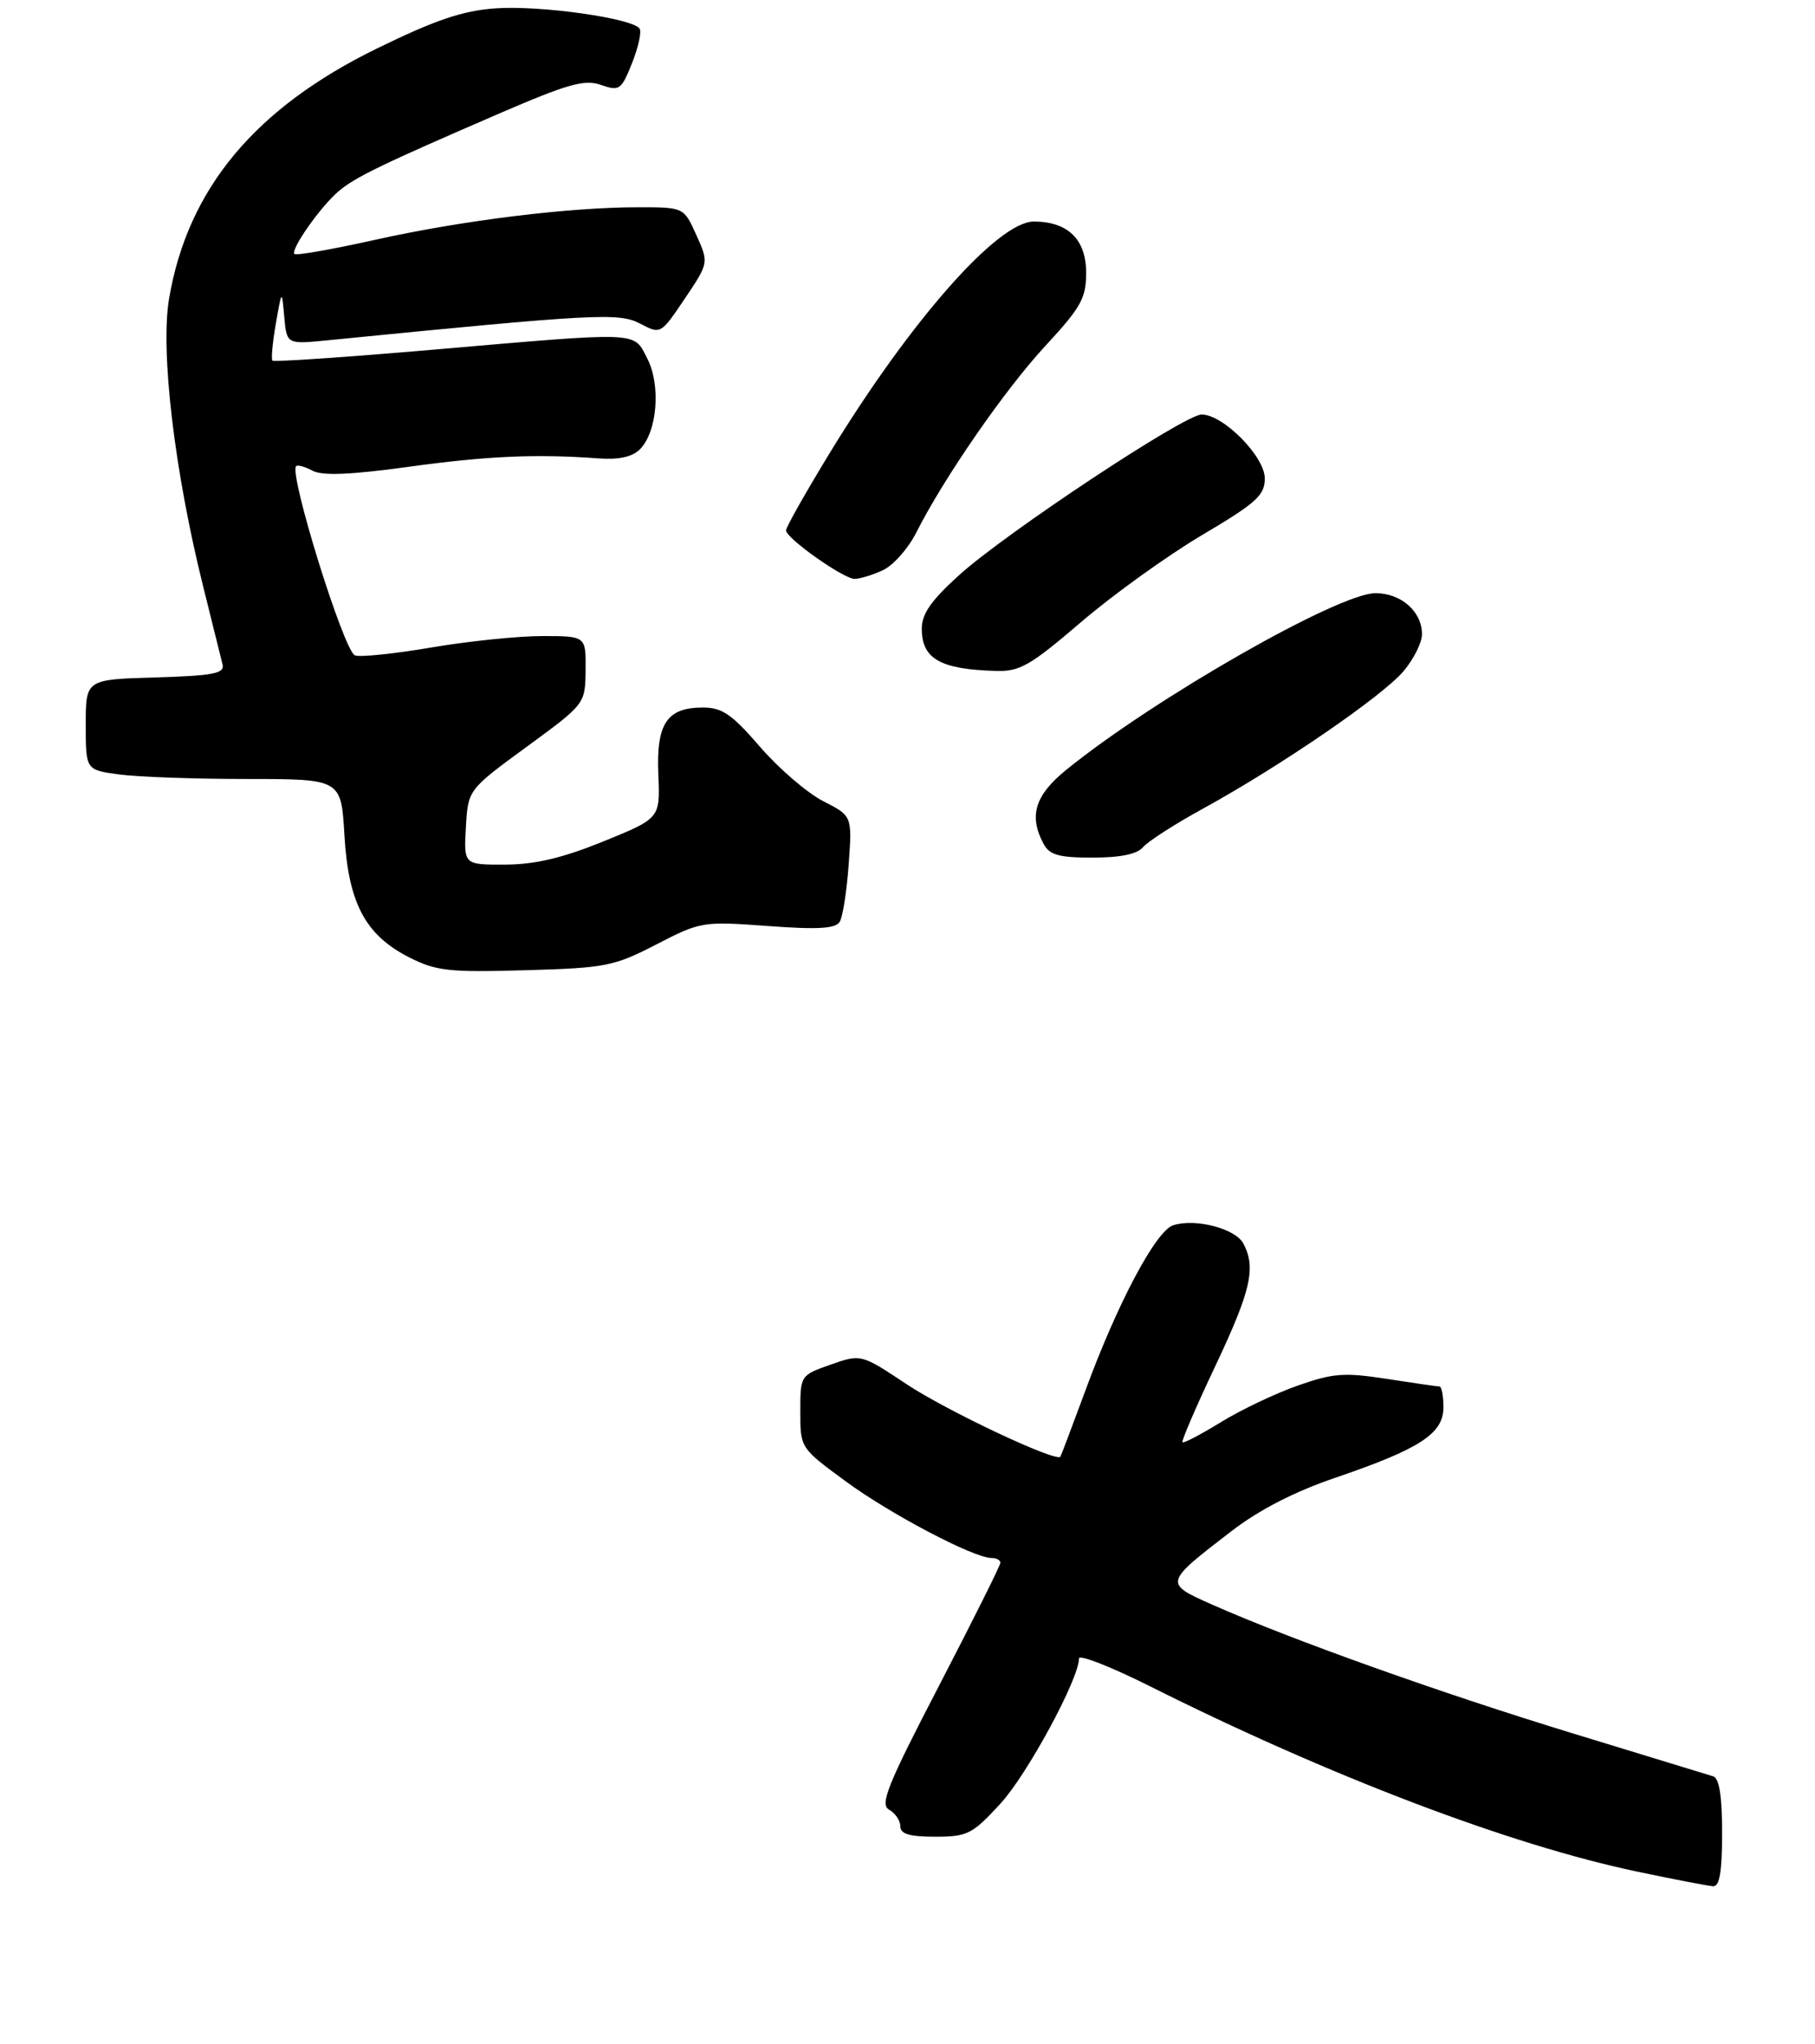 <?xml version="1.0" encoding="UTF-8" standalone="no"?>
<!DOCTYPE svg PUBLIC "-//W3C//DTD SVG 1.1//EN" "http://www.w3.org/Graphics/SVG/1.1/DTD/svg11.dtd" >
<svg xmlns="http://www.w3.org/2000/svg" xmlns:xlink="http://www.w3.org/1999/xlink" version="1.1" viewBox="0 0 254 286">
 <g >
 <path fill="currentColor"
d=" M 241.00 256.47 C 241.00 251.32 240.60 248.81 239.75 248.55 C 239.06 248.34 230.18 245.62 220.00 242.51 C 201.52 236.86 180.69 229.42 169.65 224.53 C 162.87 221.52 162.87 221.53 172.30 214.27 C 176.20 211.27 181.13 208.73 186.85 206.78 C 198.73 202.73 202.00 200.60 202.00 196.92 C 202.00 195.31 201.75 194.00 201.44 194.00 C 201.13 194.00 197.82 193.52 194.08 192.94 C 188.11 192.02 186.57 192.13 181.60 193.88 C 178.48 194.98 173.64 197.28 170.85 199.00 C 168.06 200.71 165.65 201.98 165.48 201.81 C 165.31 201.64 167.39 196.82 170.09 191.11 C 175.08 180.55 175.80 177.37 173.99 173.98 C 172.87 171.90 167.30 170.45 164.19 171.44 C 161.78 172.20 156.42 182.27 151.92 194.50 C 150.09 199.45 148.51 203.64 148.40 203.82 C 147.86 204.66 132.52 197.43 126.87 193.68 C 120.50 189.45 120.50 189.45 116.25 190.94 C 112.00 192.44 112.00 192.44 112.00 197.53 C 112.00 202.61 112.00 202.61 118.36 207.28 C 124.58 211.85 136.27 218.00 138.75 218.00 C 139.44 218.00 140.00 218.30 140.00 218.67 C 140.00 219.03 136.14 226.76 131.43 235.84 C 124.17 249.82 123.10 252.48 124.43 253.22 C 125.29 253.70 126.00 254.75 126.00 255.55 C 126.00 256.62 127.28 257.00 130.87 257.00 C 135.38 257.00 136.06 256.66 139.98 252.40 C 143.74 248.33 151.00 234.92 151.00 232.06 C 151.00 231.47 155.39 233.18 160.75 235.86 C 186.03 248.53 211.32 258.15 229.10 261.88 C 234.27 262.97 239.06 263.89 239.75 263.93 C 240.65 263.98 241.00 261.86 241.00 256.47 Z  M 91.83 132.16 C 98.05 128.95 98.32 128.90 107.44 129.57 C 114.45 130.09 116.92 129.94 117.51 128.99 C 117.94 128.30 118.50 124.68 118.77 120.95 C 119.26 114.17 119.26 114.17 115.20 112.10 C 112.97 110.96 109.00 107.55 106.38 104.52 C 102.43 99.94 101.06 99.00 98.38 99.00 C 93.32 99.00 91.83 101.24 92.13 108.39 C 92.39 114.50 92.39 114.50 84.45 117.73 C 78.71 120.06 74.89 120.96 70.70 120.98 C 64.90 121.00 64.90 121.00 65.20 115.75 C 65.50 110.50 65.50 110.50 73.70 104.50 C 81.90 98.50 81.90 98.50 81.95 93.75 C 82.00 89.00 82.00 89.00 75.87 89.00 C 72.50 89.00 65.52 89.72 60.36 90.60 C 55.19 91.48 50.38 91.98 49.67 91.70 C 48.12 91.11 40.40 66.27 41.44 65.23 C 41.65 65.01 42.69 65.30 43.75 65.87 C 45.11 66.59 49.02 66.44 57.09 65.33 C 68.17 63.80 75.00 63.50 83.74 64.14 C 86.61 64.35 88.49 63.94 89.56 62.86 C 91.98 60.44 92.51 53.89 90.58 50.16 C 88.61 46.34 89.95 46.40 60.50 48.94 C 48.40 49.98 38.33 50.67 38.13 50.46 C 37.93 50.26 38.14 47.93 38.60 45.30 C 39.44 40.50 39.44 40.50 39.78 44.34 C 40.13 48.18 40.13 48.18 45.82 47.62 C 83.24 43.91 86.60 43.73 89.56 45.27 C 92.46 46.80 92.46 46.80 95.83 41.79 C 99.20 36.78 99.20 36.78 97.45 32.89 C 95.70 29.00 95.70 29.00 89.31 29.00 C 79.59 29.00 64.71 30.84 52.57 33.54 C 46.56 34.88 41.45 35.78 41.21 35.54 C 40.61 34.94 44.89 28.86 47.41 26.74 C 49.75 24.77 53.39 23.01 69.92 15.86 C 79.52 11.72 81.79 11.08 84.10 11.88 C 86.68 12.78 86.94 12.60 88.44 8.86 C 89.32 6.66 89.80 4.49 89.52 4.02 C 88.61 2.56 75.58 0.72 69.34 1.17 C 64.73 1.50 60.95 2.78 52.80 6.76 C 35.68 15.12 26.30 26.39 23.67 41.73 C 22.41 49.06 24.41 65.96 28.46 82.17 C 29.74 87.30 30.95 92.17 31.15 93.00 C 31.44 94.24 29.81 94.55 21.75 94.79 C 12.00 95.07 12.00 95.07 12.00 101.40 C 12.00 107.73 12.00 107.73 16.64 108.36 C 19.19 108.71 27.23 109.00 34.51 109.00 C 47.74 109.00 47.74 109.00 48.20 116.85 C 48.75 126.37 51.12 130.84 57.27 133.96 C 61.04 135.87 62.81 136.07 73.50 135.76 C 84.76 135.44 85.89 135.22 91.83 132.16 Z  M 159.96 118.54 C 160.63 117.74 164.44 115.29 168.44 113.10 C 179.22 107.18 193.48 97.40 196.42 93.91 C 197.84 92.23 199.00 89.90 199.00 88.75 C 199.00 85.57 196.09 83.00 192.49 83.00 C 187.33 83.00 161.55 97.72 149.25 107.69 C 144.83 111.27 143.94 114.15 146.04 118.07 C 146.88 119.64 148.16 120.00 152.91 120.00 C 156.81 120.00 159.16 119.51 159.96 118.54 Z  M 151.32 87.02 C 155.81 83.18 163.42 77.71 168.24 74.86 C 175.85 70.35 177.00 69.31 177.00 66.94 C 177.00 63.88 171.19 58.00 168.16 58.00 C 165.78 58.00 140.84 74.51 134.25 80.45 C 130.31 84.01 129.00 85.88 129.00 87.97 C 129.00 92.18 131.56 93.65 139.33 93.88 C 142.71 93.99 144.15 93.16 151.32 87.02 Z  M 123.53 79.80 C 124.98 79.14 127.08 76.78 128.21 74.55 C 132.08 66.87 140.65 54.48 146.32 48.37 C 151.29 43.00 152.00 41.72 152.00 38.17 C 152.00 33.50 149.45 31.00 144.67 31.00 C 139.64 31.00 127.37 44.92 116.07 63.46 C 112.73 68.94 110.00 73.78 110.00 74.21 C 110.00 75.31 118.04 81.00 119.60 81.00 C 120.32 81.00 122.09 80.46 123.53 79.80 Z "/>
</g>
</svg>